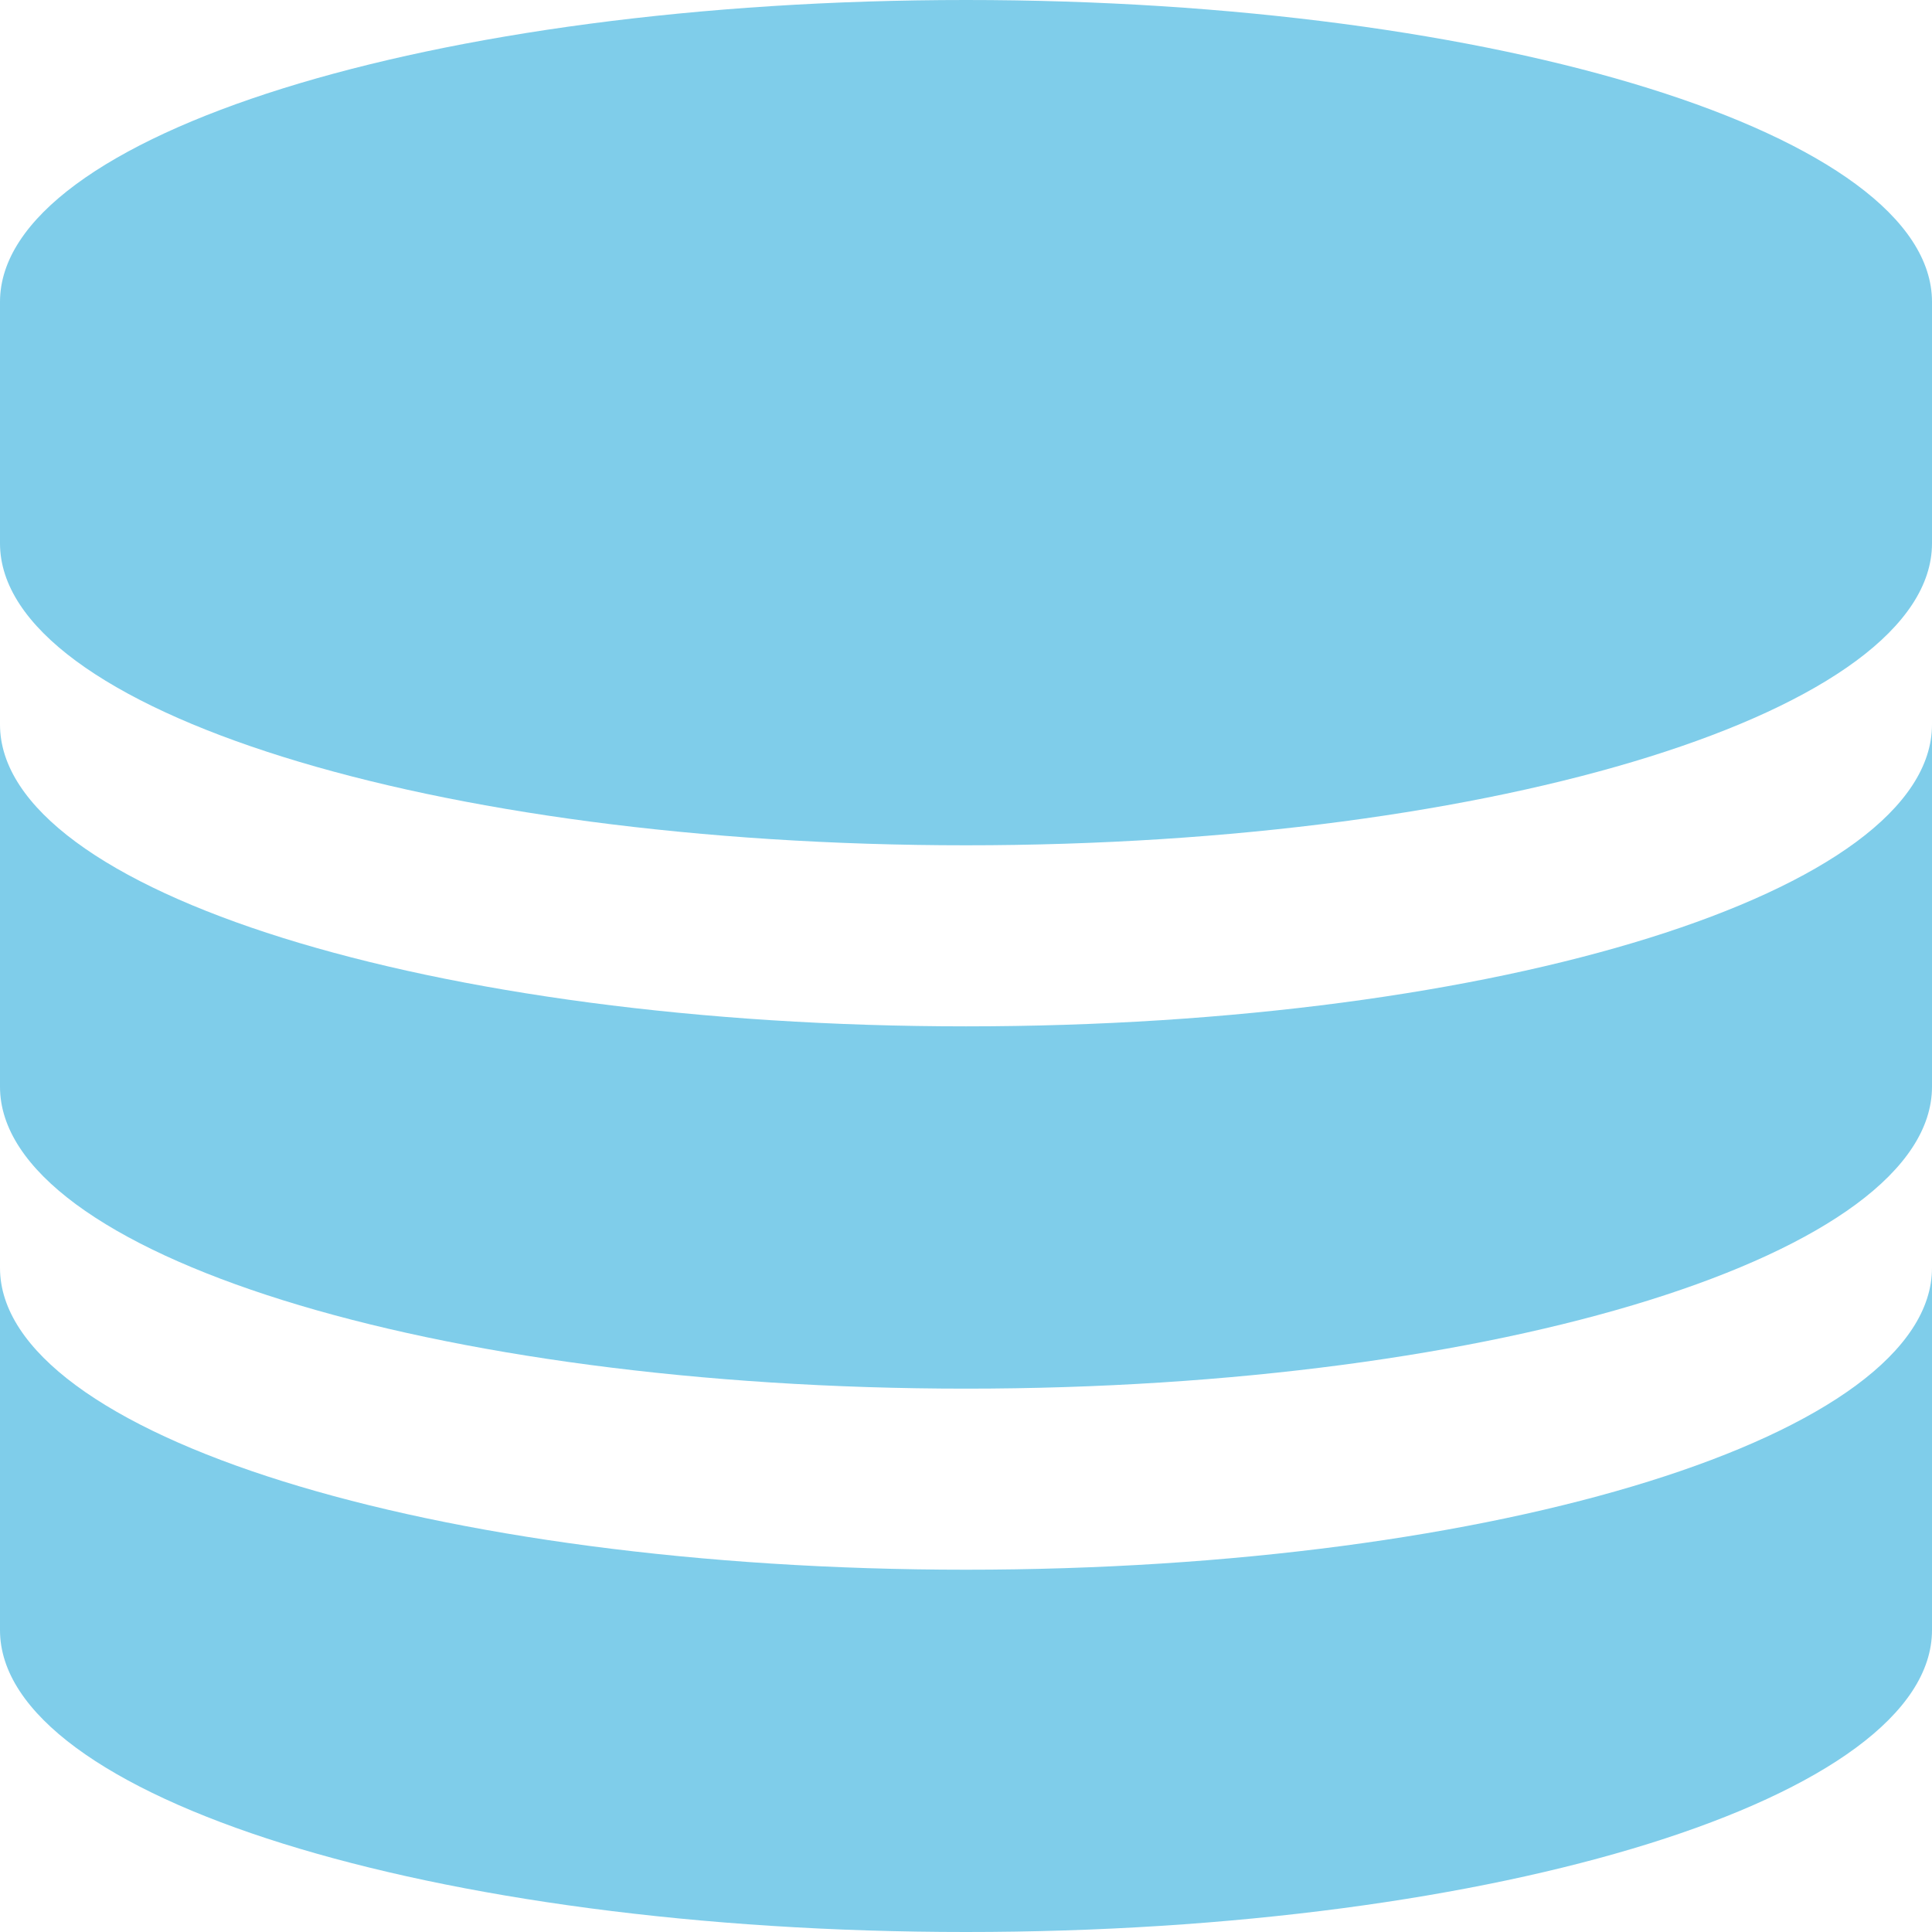 <svg width="25" height="25" viewBox="0 0 25 25" fill="none" xmlns="http://www.w3.org/2000/svg">
<path d="M12.5 0C5.597 0 0 1.748 0 3.906V7.031C0 9.189 5.597 10.938 12.5 10.938C19.403 10.938 25 9.189 25 7.031V3.906C25 1.748 19.403 0 12.5 0Z" fill="#7FCDEA"/>
<path d="M12.5 13.281C5.597 13.281 0 11.533 0 9.375V14.062C0 16.22 5.597 17.969 12.5 17.969C19.403 17.969 25 16.22 25 14.062V9.375C25 11.533 19.403 13.281 12.5 13.281Z" fill="#7FCDEA"/>
<path d="M12.5 20.312C5.597 20.312 0 18.564 0 16.406V21.094C0 23.252 5.597 25 12.5 25C19.403 25 25 23.252 25 21.094V16.406C25 18.564 19.403 20.312 12.5 20.312Z" fill="#7FCDEA"/>
</svg>
